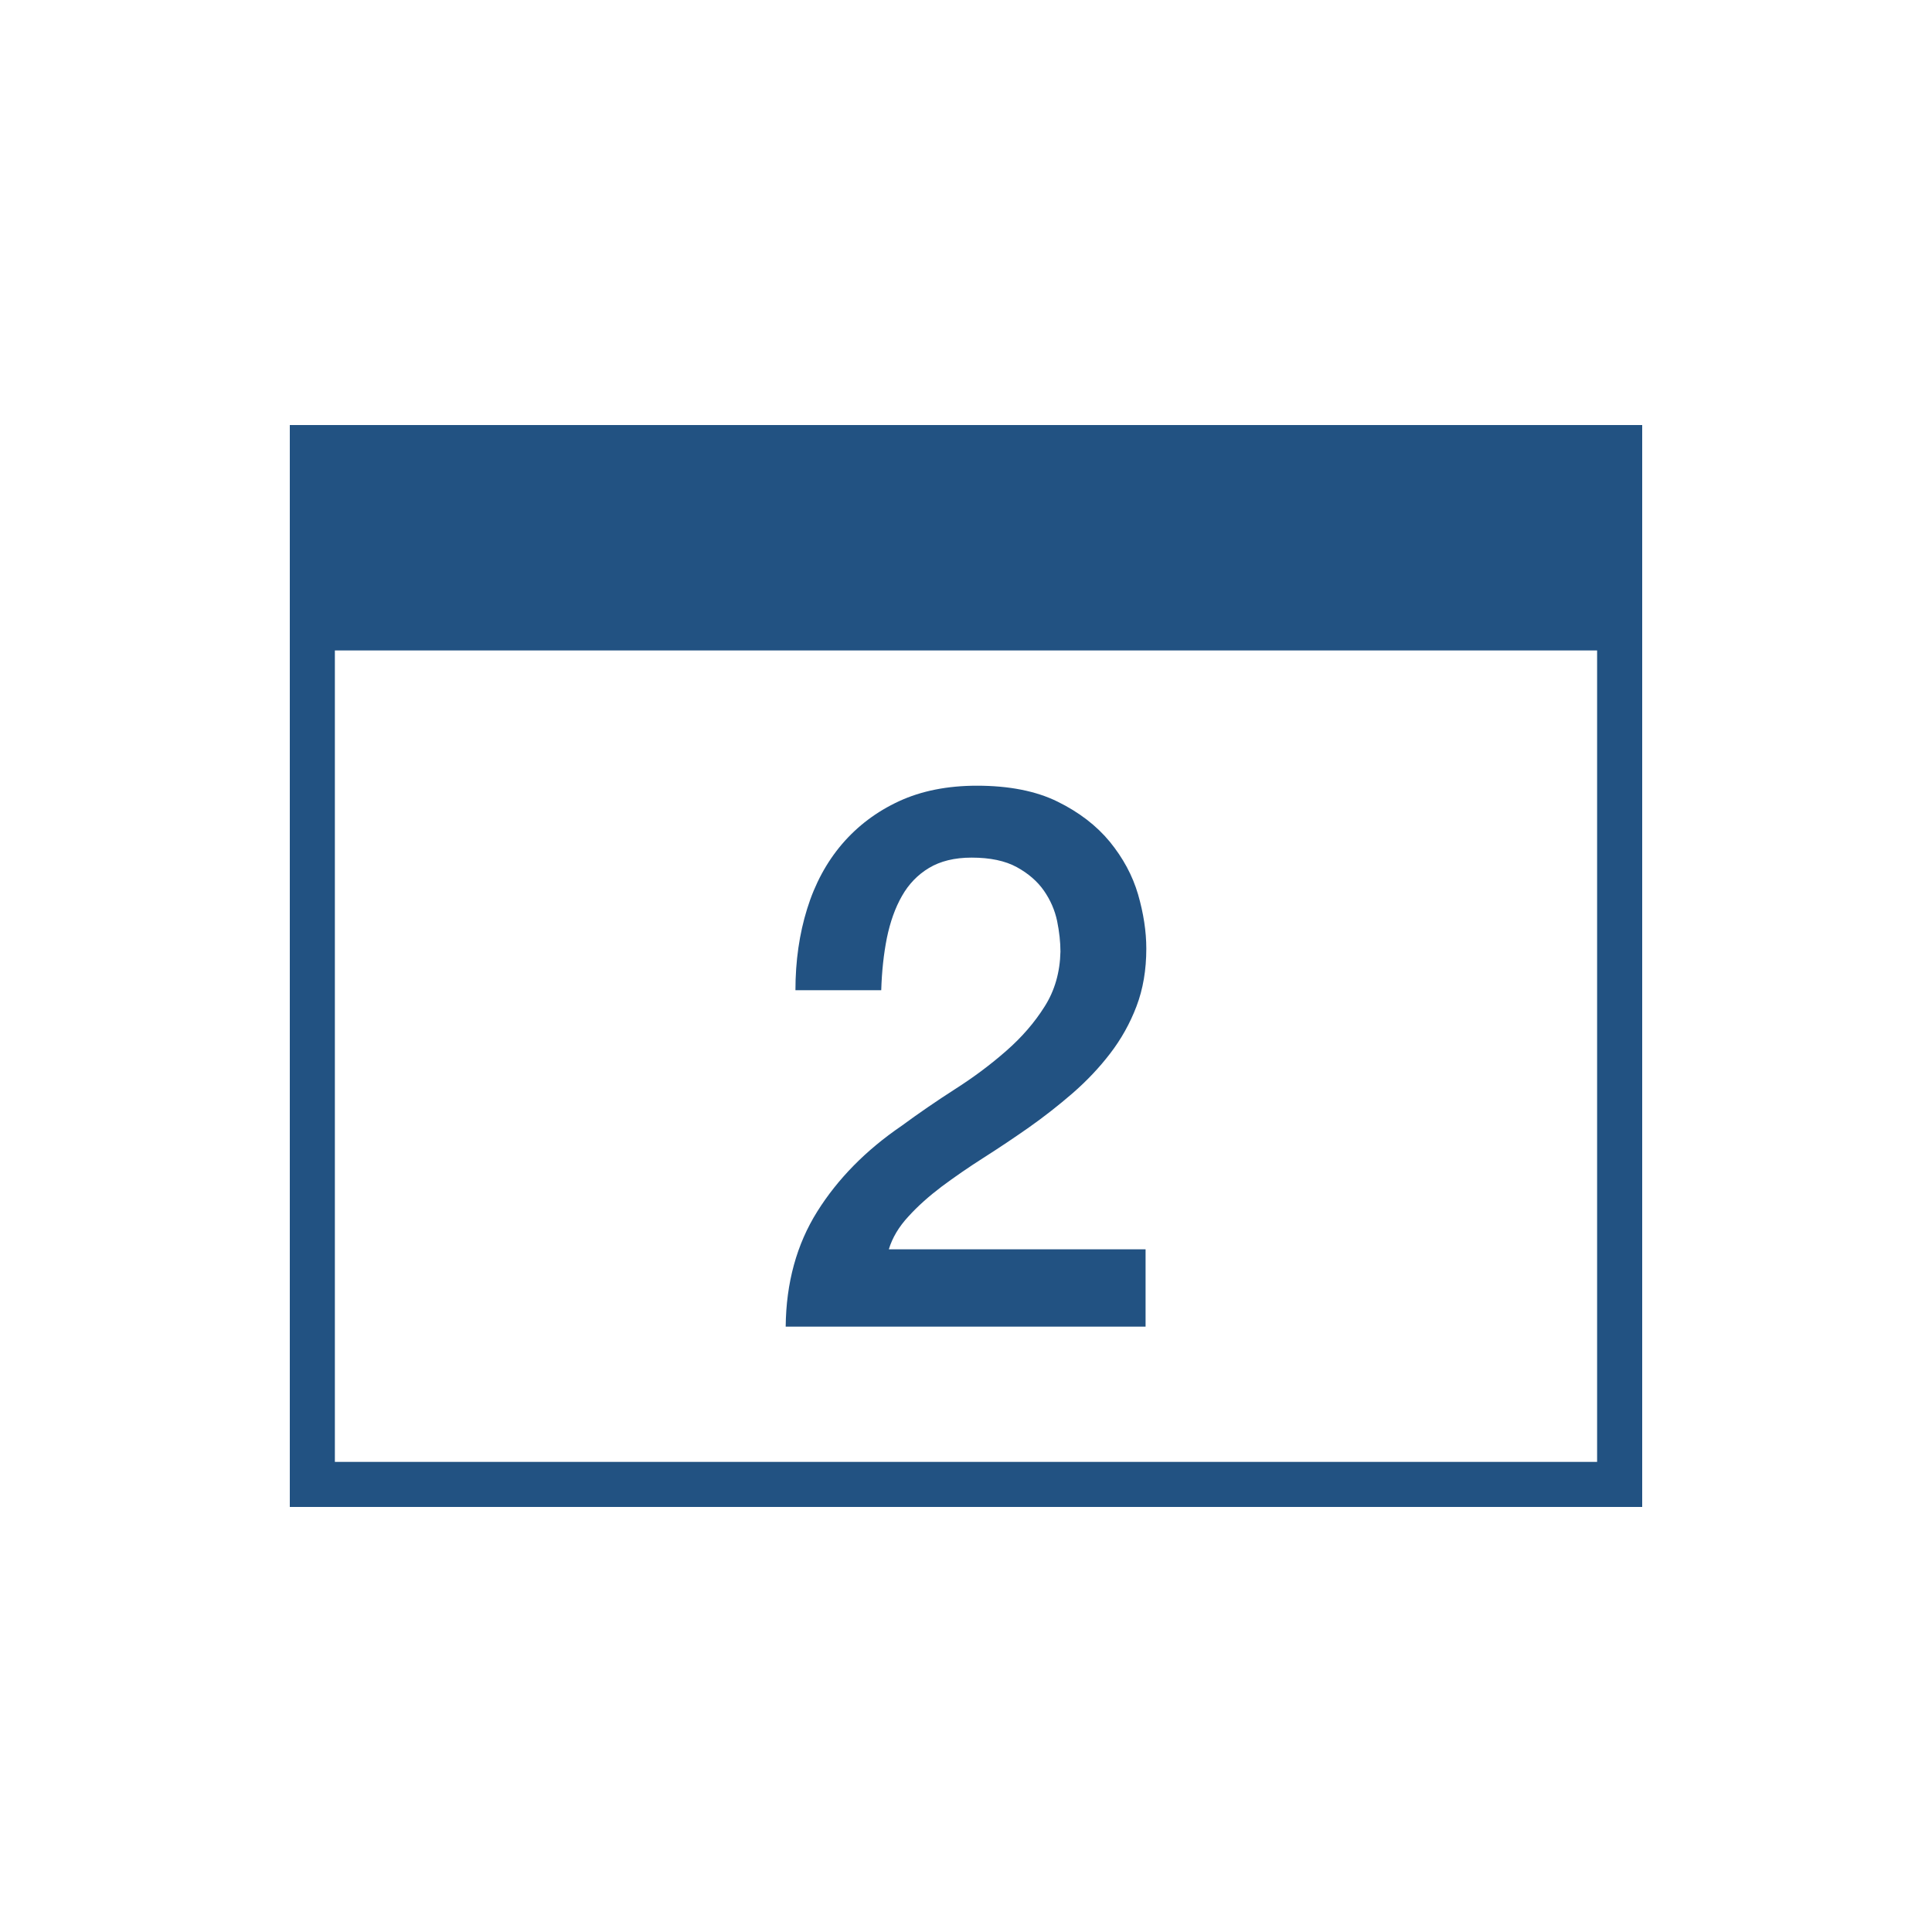 <?xml version="1.0" encoding="utf-8"?>
<!-- Generator: Adobe Illustrator 16.0.0, SVG Export Plug-In . SVG Version: 6.00 Build 0)  -->
<!DOCTYPE svg PUBLIC "-//W3C//DTD SVG 1.1//EN" "http://www.w3.org/Graphics/SVG/1.1/DTD/svg11.dtd">
<svg version="1.1" id="Layer_1" xmlns="http://www.w3.org/2000/svg" xmlns:xlink="http://www.w3.org/1999/xlink" x="0px" y="0px"
	 width="100px" height="100px" viewBox="0 0 100 100" enable-background="new 0 0 100 100" xml:space="preserve">
<path fill="#225282" d="M52.083,54.393c-0.805,0.707-1.687,1.367-2.648,1.979c-0.961,0.617-1.883,1.25-2.769,1.902
	c-1.843,1.258-3.298,2.734-4.364,4.433s-1.613,3.688-1.635,5.961h18.628v-4.003h-13.29c0.183-0.601,0.518-1.166,1.017-1.703
	c0.487-0.538,1.068-1.052,1.727-1.551c0.668-0.496,1.385-0.992,2.165-1.489c0.781-0.496,1.561-1.019,2.342-1.566
	c0.777-0.548,1.534-1.141,2.261-1.77c0.723-0.629,1.374-1.313,1.943-2.055c0.574-0.748,1.03-1.561,1.367-2.451
	c0.338-0.888,0.506-1.884,0.506-2.98c0-0.888-0.144-1.824-0.426-2.804c-0.287-0.981-0.777-1.885-1.465-2.729
	c-0.687-0.833-1.591-1.529-2.707-2.077c-1.114-0.548-2.509-0.822-4.17-0.822c-1.532,0-2.88,0.27-4.034,0.804
	c-1.157,0.536-2.135,1.273-2.944,2.214c-0.804,0.943-1.408,2.059-1.809,3.354c-0.403,1.292-0.606,2.702-0.606,4.214h4.441
	c0.029-0.963,0.125-1.866,0.292-2.707c0.173-0.834,0.43-1.56,0.782-2.174c0.349-0.616,0.817-1.1,1.403-1.451
	c0.583-0.349,1.315-0.532,2.201-0.532c0.961,0,1.739,0.165,2.337,0.492c0.598,0.328,1.067,0.735,1.404,1.217
	c0.337,0.485,0.564,1.005,0.684,1.57c0.114,0.562,0.173,1.093,0.173,1.585c-0.024,1.07-0.296,2.022-0.82,2.844
	C53.553,52.92,52.892,53.686,52.083,54.393"/>
<path fill="#225282" d="M15,22v9.333V78h70V31.333V22H15z M82.667,75.667H17.333v-42h65.333V75.667z"/>
</svg>
